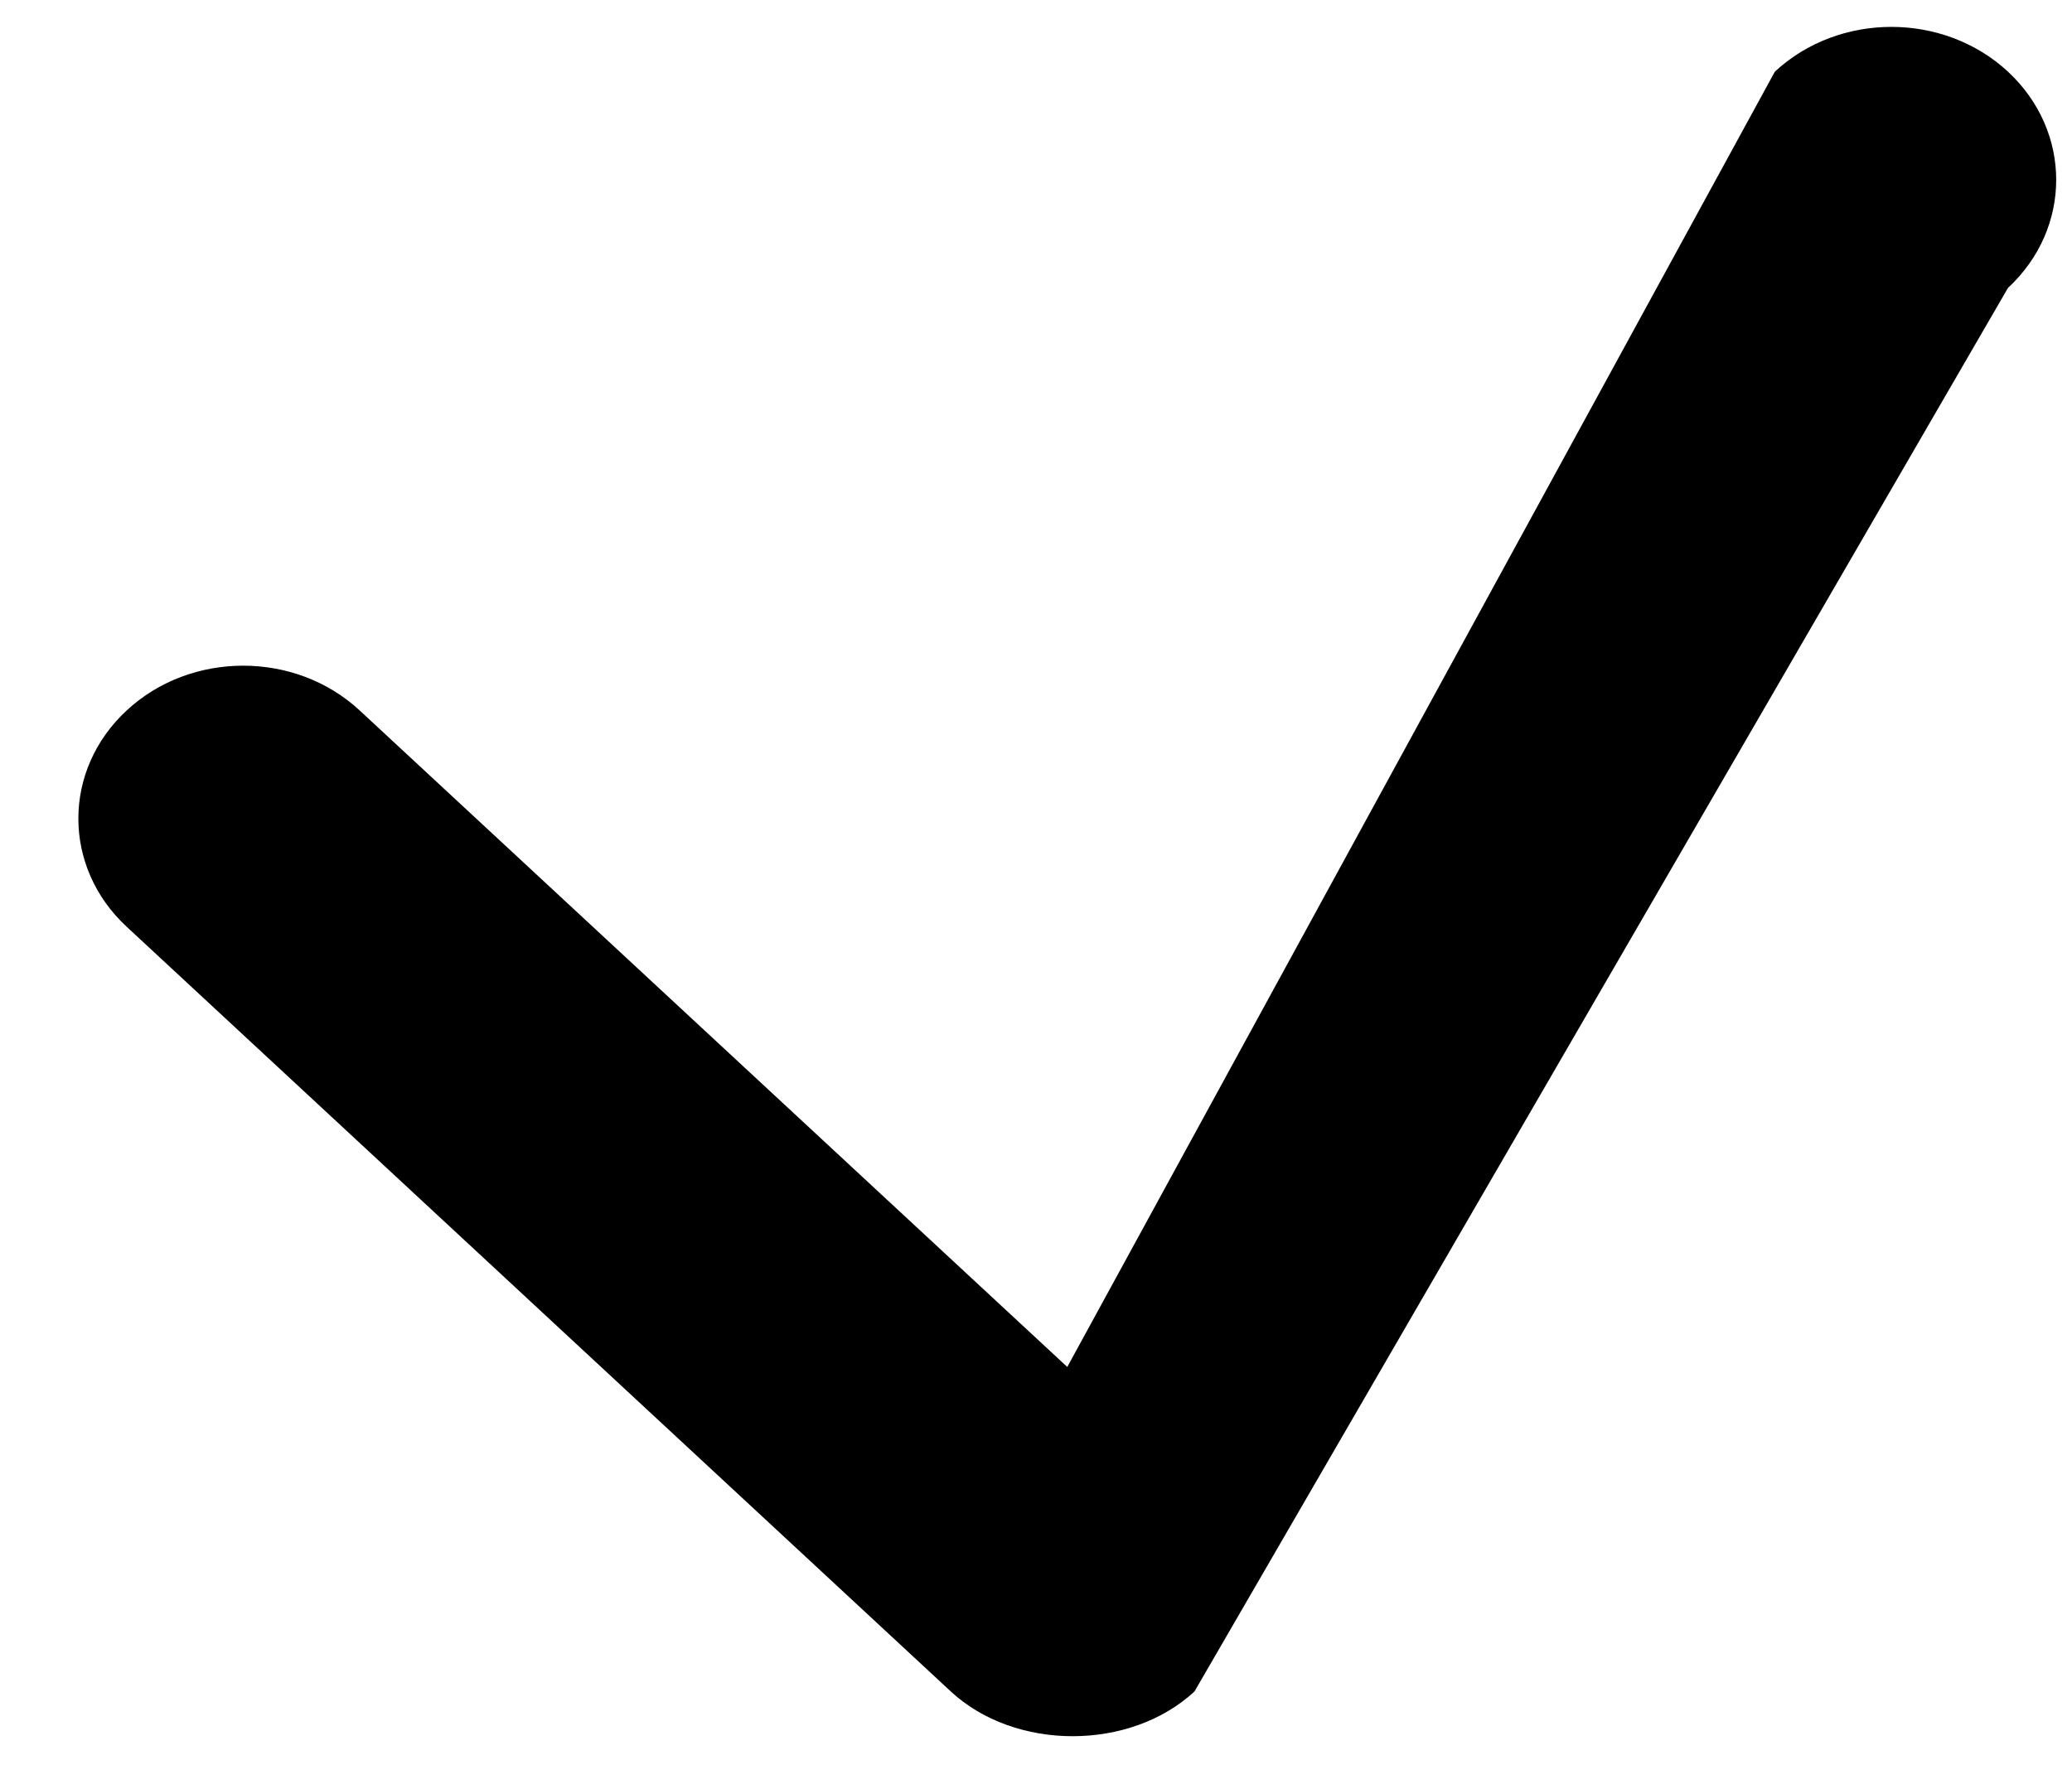<svg width="22" height="19" viewBox="0 0 22 19" fill="black" xmlns="http://www.w3.org/2000/svg">
    <path fill-rule="evenodd" clip-rule="evenodd" d="M21.32 0.761C22.003 1.396 22.003 2.424 21.32 3.058L12.683 17.963C12 18.597 10.778 18.597 10.095 17.963L1.345 9.842C0.661 9.208 0.661 8.179 1.345 7.545C2.028 6.911 3.136 6.911 3.819 7.545L11.332 14.517L18.845 0.761C19.528 0.127 20.636 0.127 21.32 0.761Z"/>
</svg>
